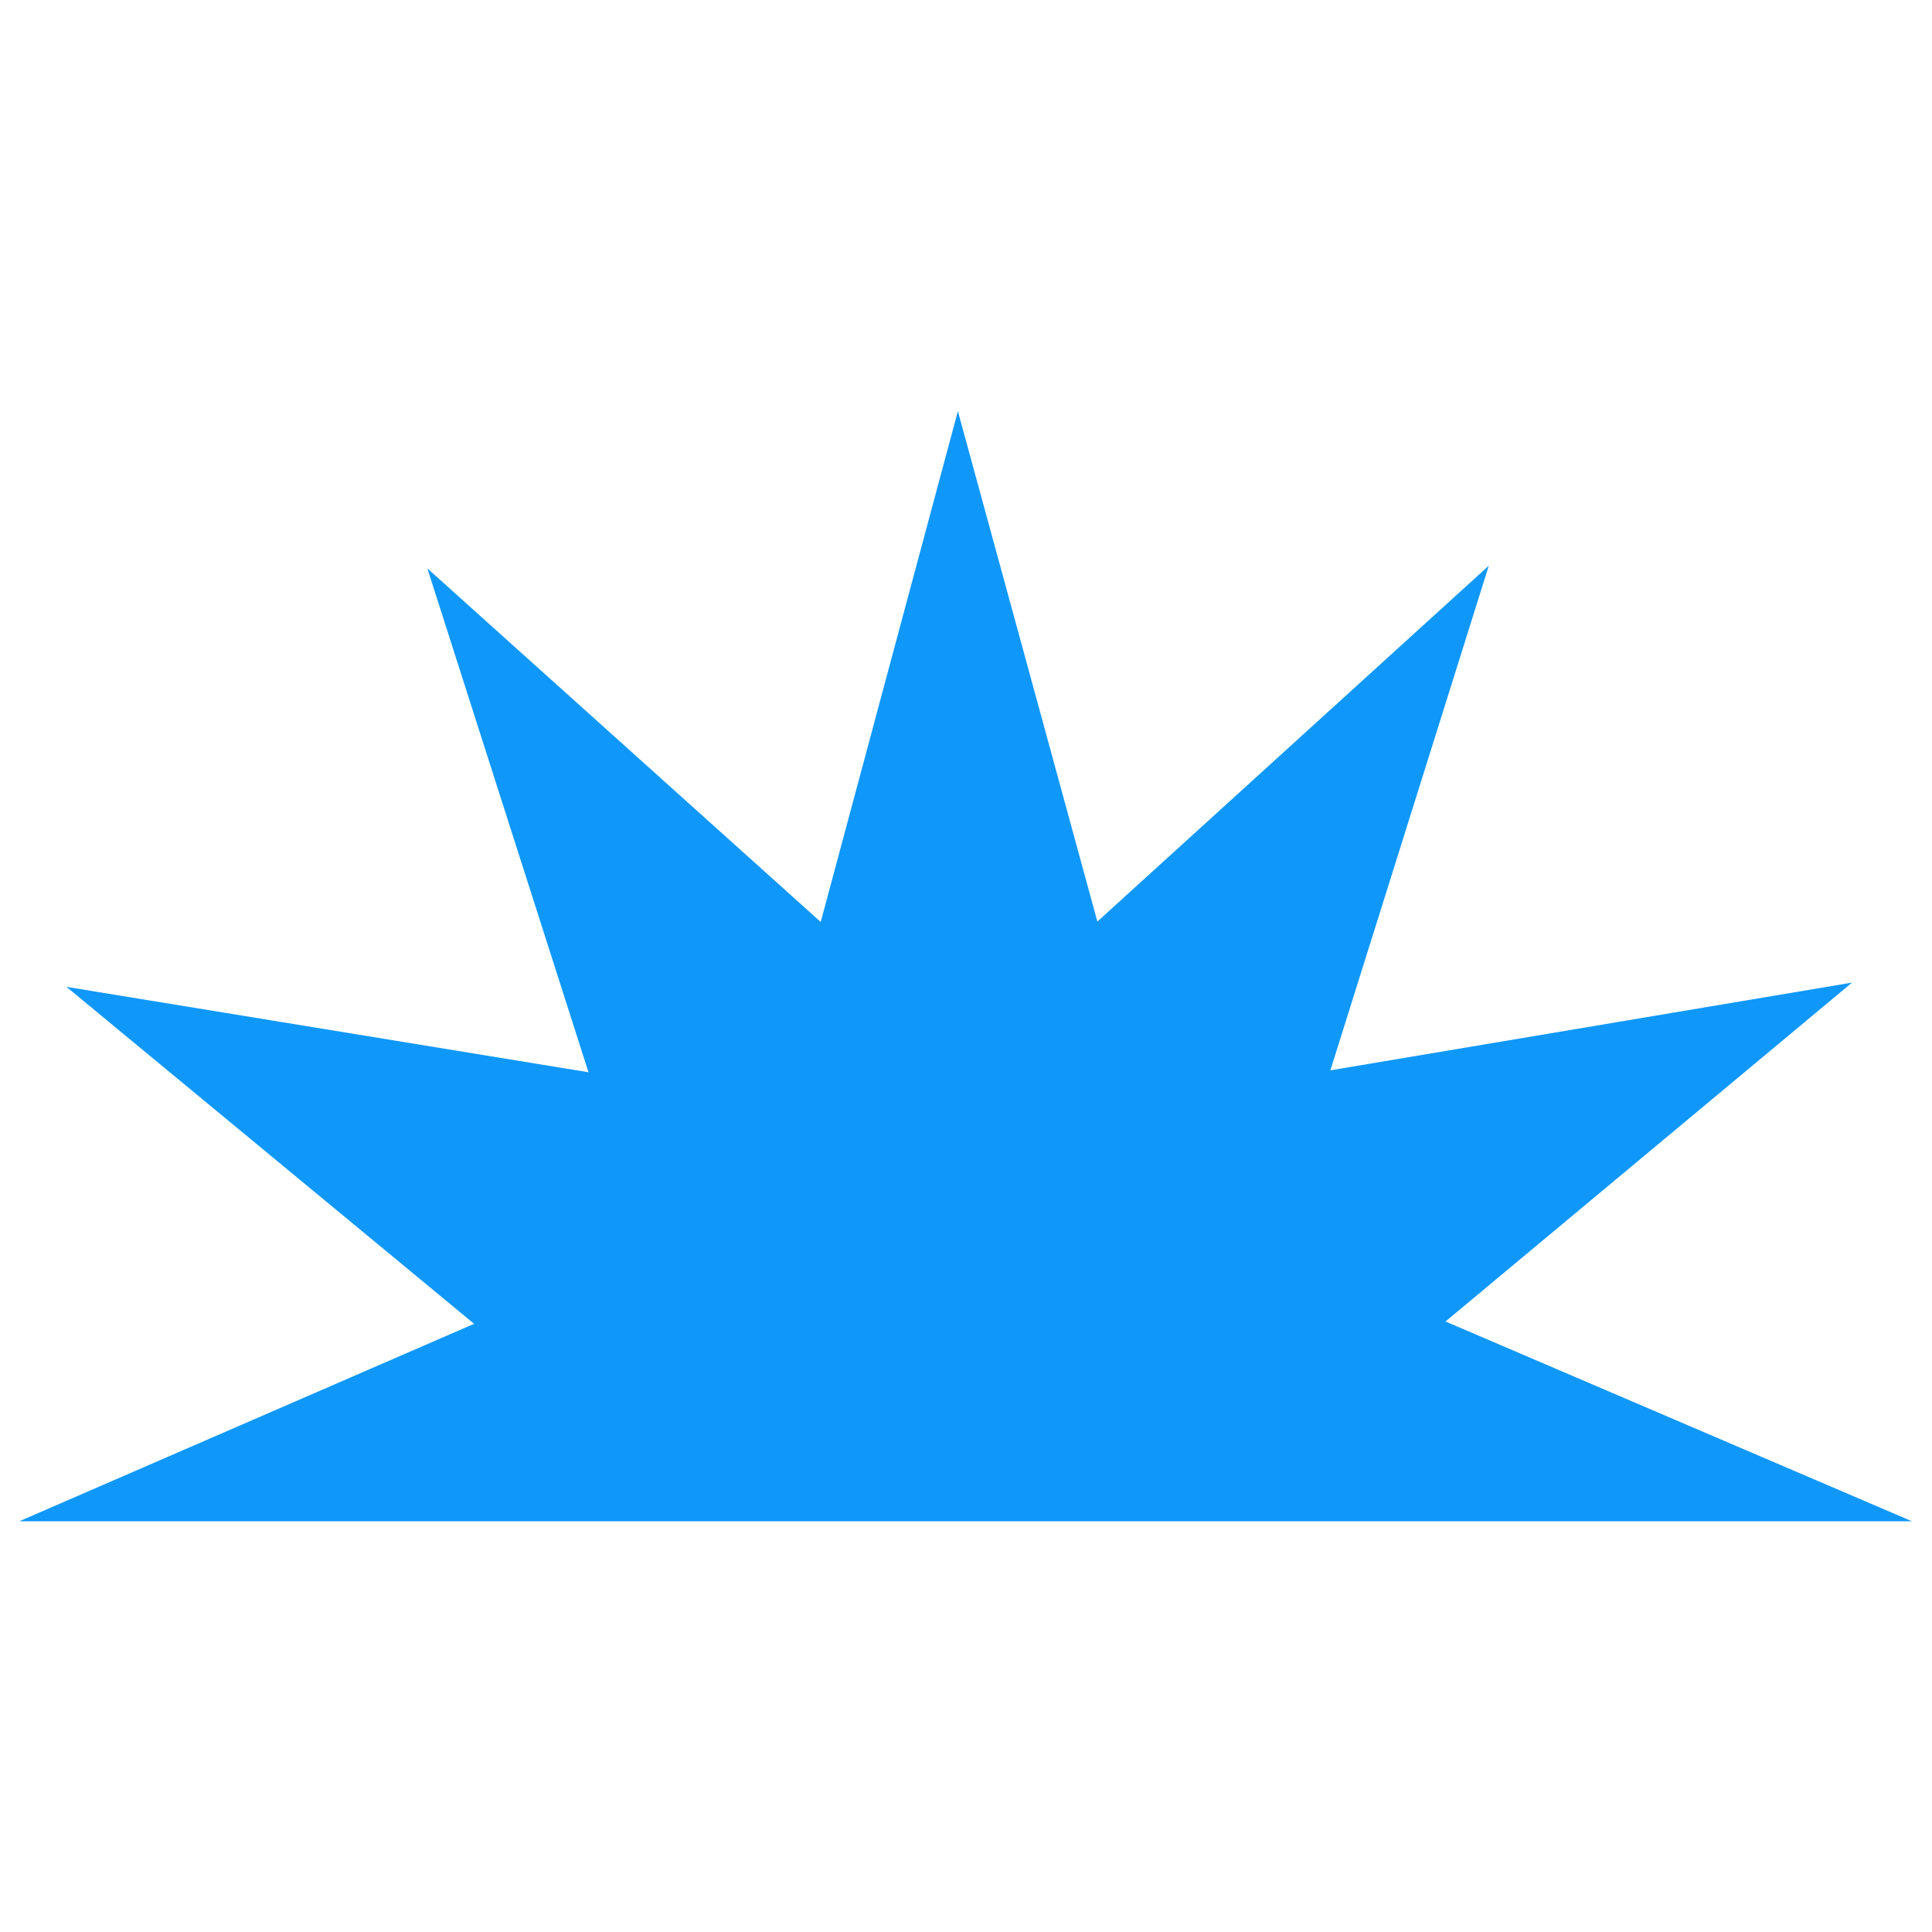 <?xml version="1.0" encoding="utf-8"?>
<!-- Generator: Adobe Illustrator 27.3.1, SVG Export Plug-In . SVG Version: 6.00 Build 0)  -->
<svg version="1.1" id="Layer_1" xmlns="http://www.w3.org/2000/svg" xmlns:xlink="http://www.w3.org/1999/xlink" x="0px" y="0px"
	 viewBox="0 0 500 500" style="enable-background:new 0 0 500 500;" xml:space="preserve">
<style type="text/css">
	.st0{fill:#0F98F9;}
</style>
<polygon class="st0" points="374.1,342 479.3,254.3 344.3,277 385.3,146.4 284,238.5 247.9,106.4 212.4,238.6 110.6,147.1 
	152.3,277.5 17.2,255.4 122.7,342.6 5,393.7 494.8,393.7 "/>
</svg>
